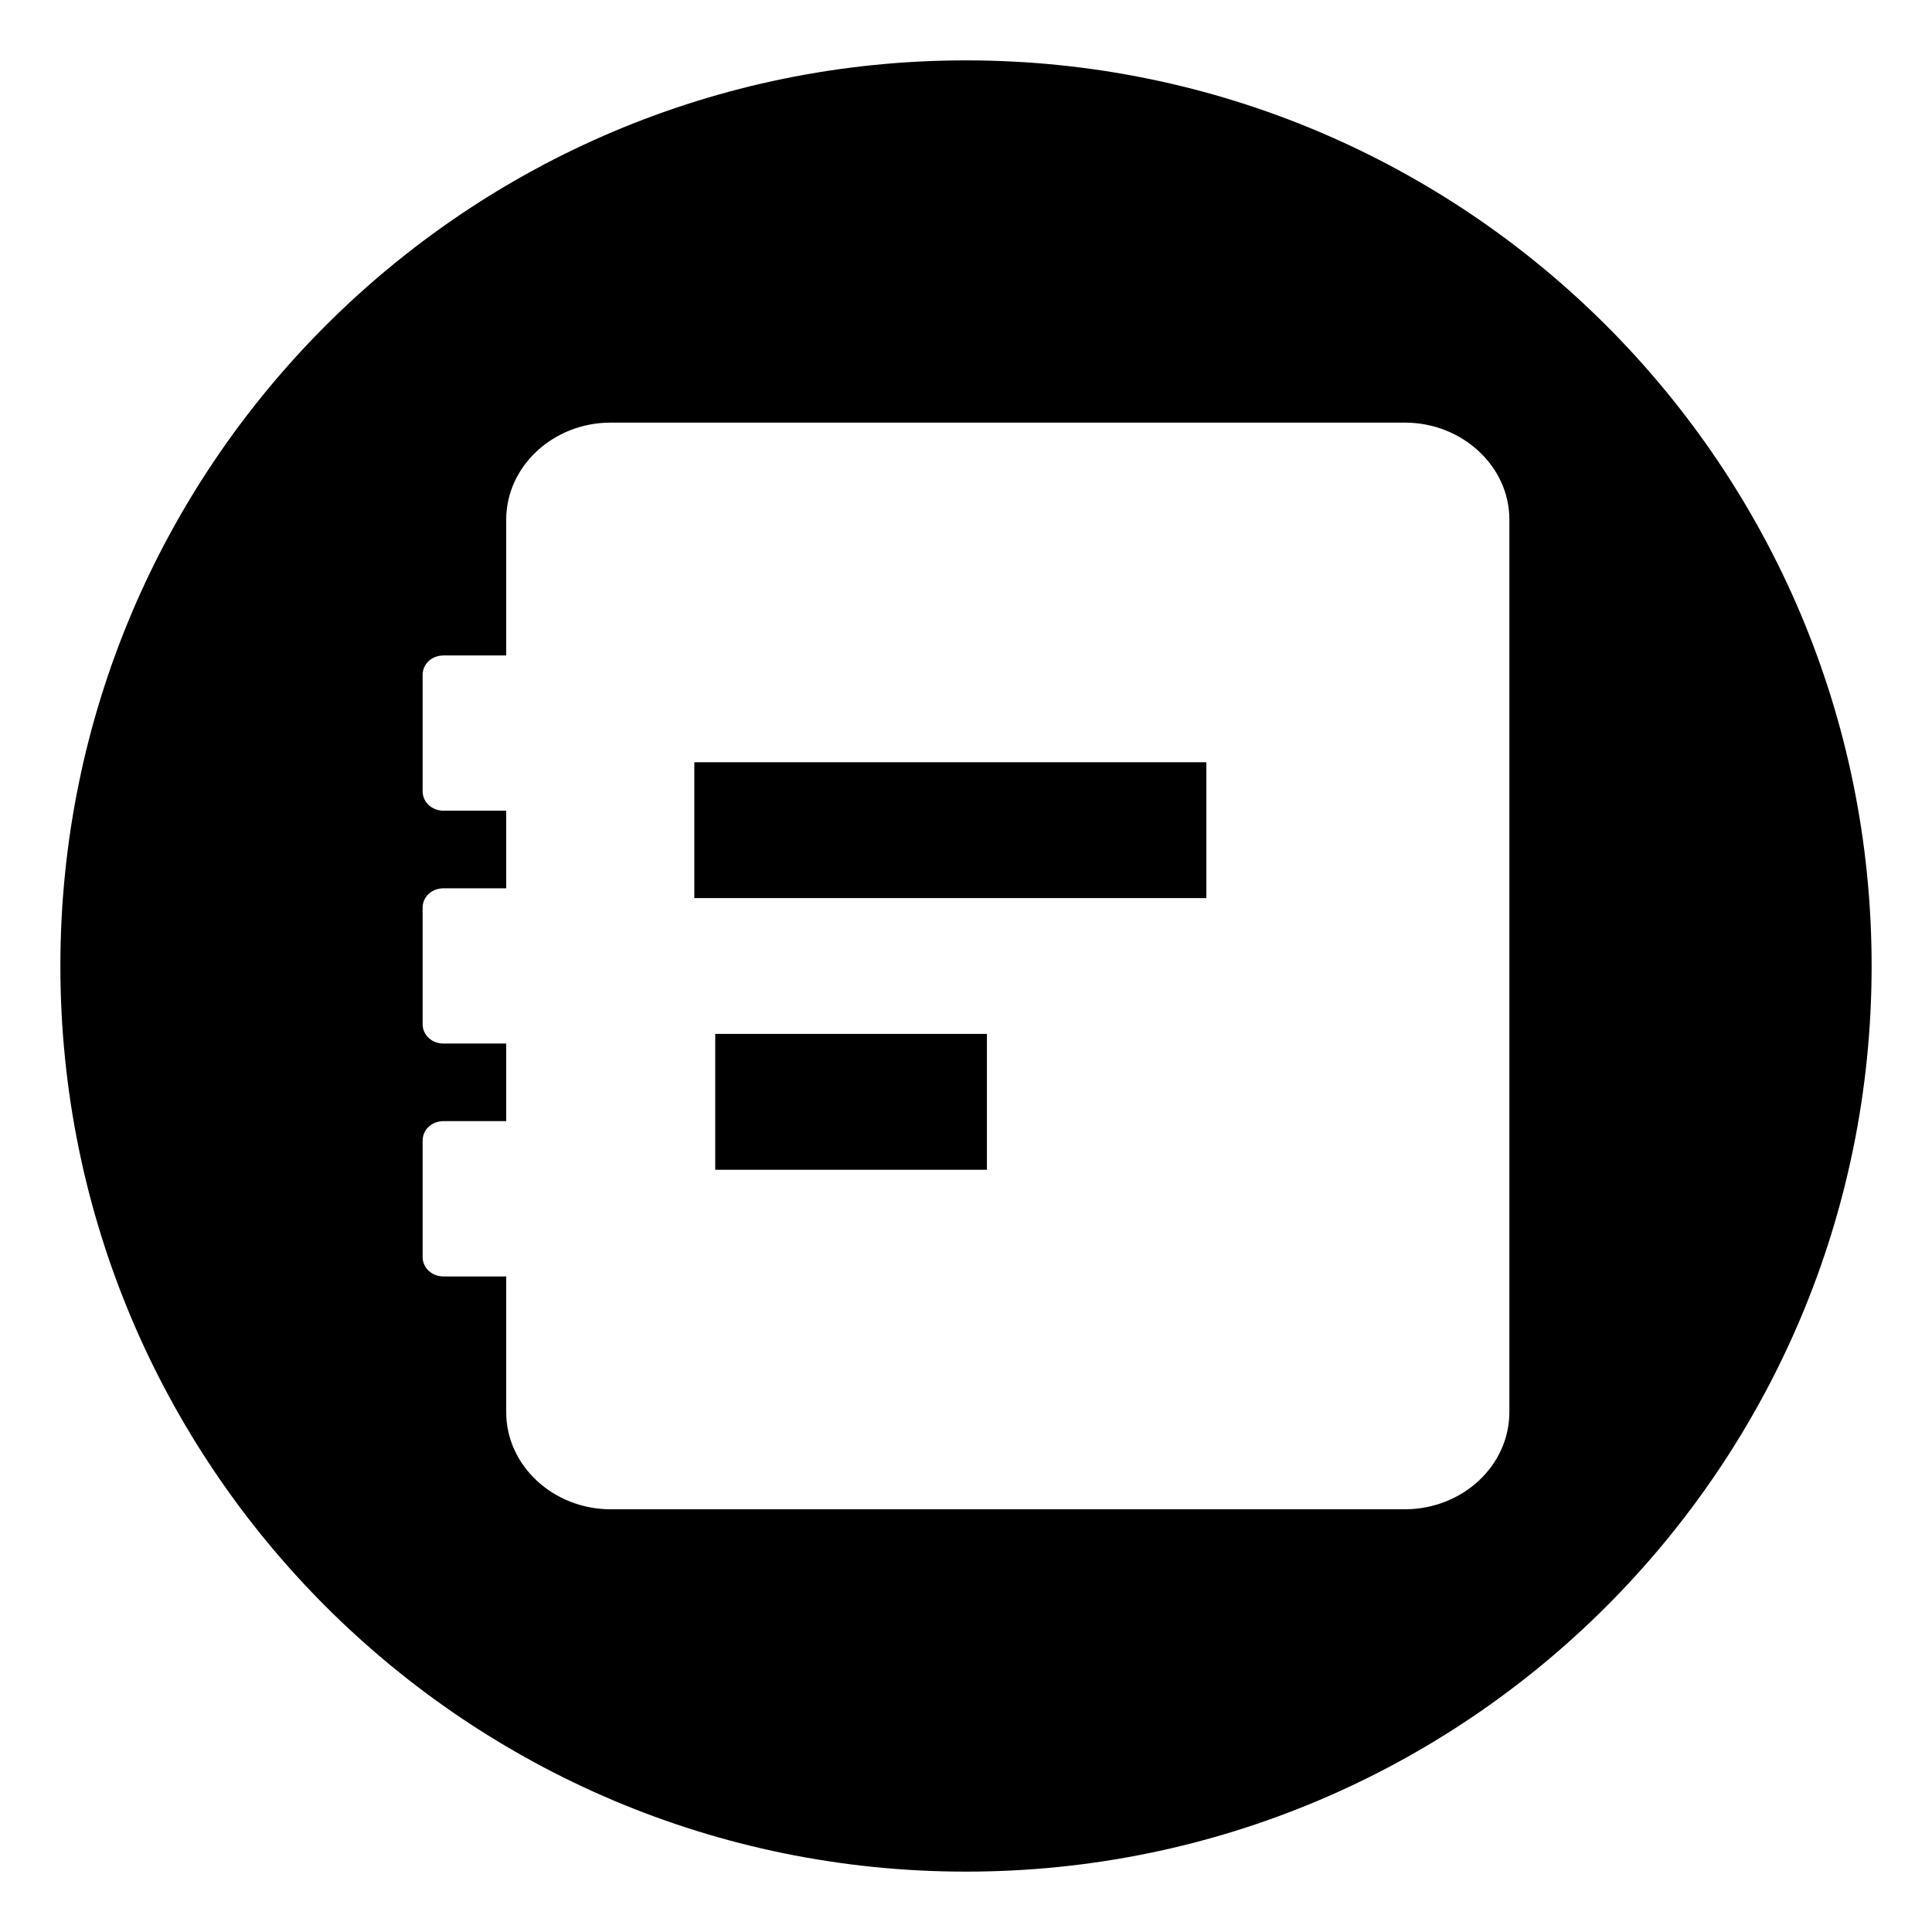 <?xml version="1.0" standalone="no"?><!DOCTYPE svg PUBLIC "-//W3C//DTD SVG 1.1//EN" "http://www.w3.org/Graphics/SVG/1.1/DTD/svg11.dtd"><svg class="icon" width="200px" height="200.00px" viewBox="0 0 1024 1024" version="1.1" xmlns="http://www.w3.org/2000/svg"><path d="M512 32c265.104 0 480 214.896 480 480s-214.896 480-480 480S32 777.104 32 512 246.896 32 512 32z m232.608 192h-420.96c-30.432 0-55.344 23.136-55.344 51.408v72h-33.216c-6.24 0-11.088 4.512-11.088 10.32V419.36c0 5.76 4.848 10.32 11.04 10.32h33.264v41.136h-33.216c-6.24 0-11.088 4.512-11.088 10.272v61.728c0 5.76 4.848 10.272 11.04 10.272h33.264v41.136h-33.216c-6.24 0-11.088 4.512-11.088 10.32v61.68c0 5.76 4.848 10.32 11.04 10.32h33.264v72c0 28.272 24.96 51.408 55.392 51.408h420.96c30.528-0.096 55.248-23.04 55.344-51.408V275.36C800 247.136 775.04 224 744.608 224z m-221.52 324v72h-144v-72h144z m116.304-144v72H368v-72h271.392z" /></svg>